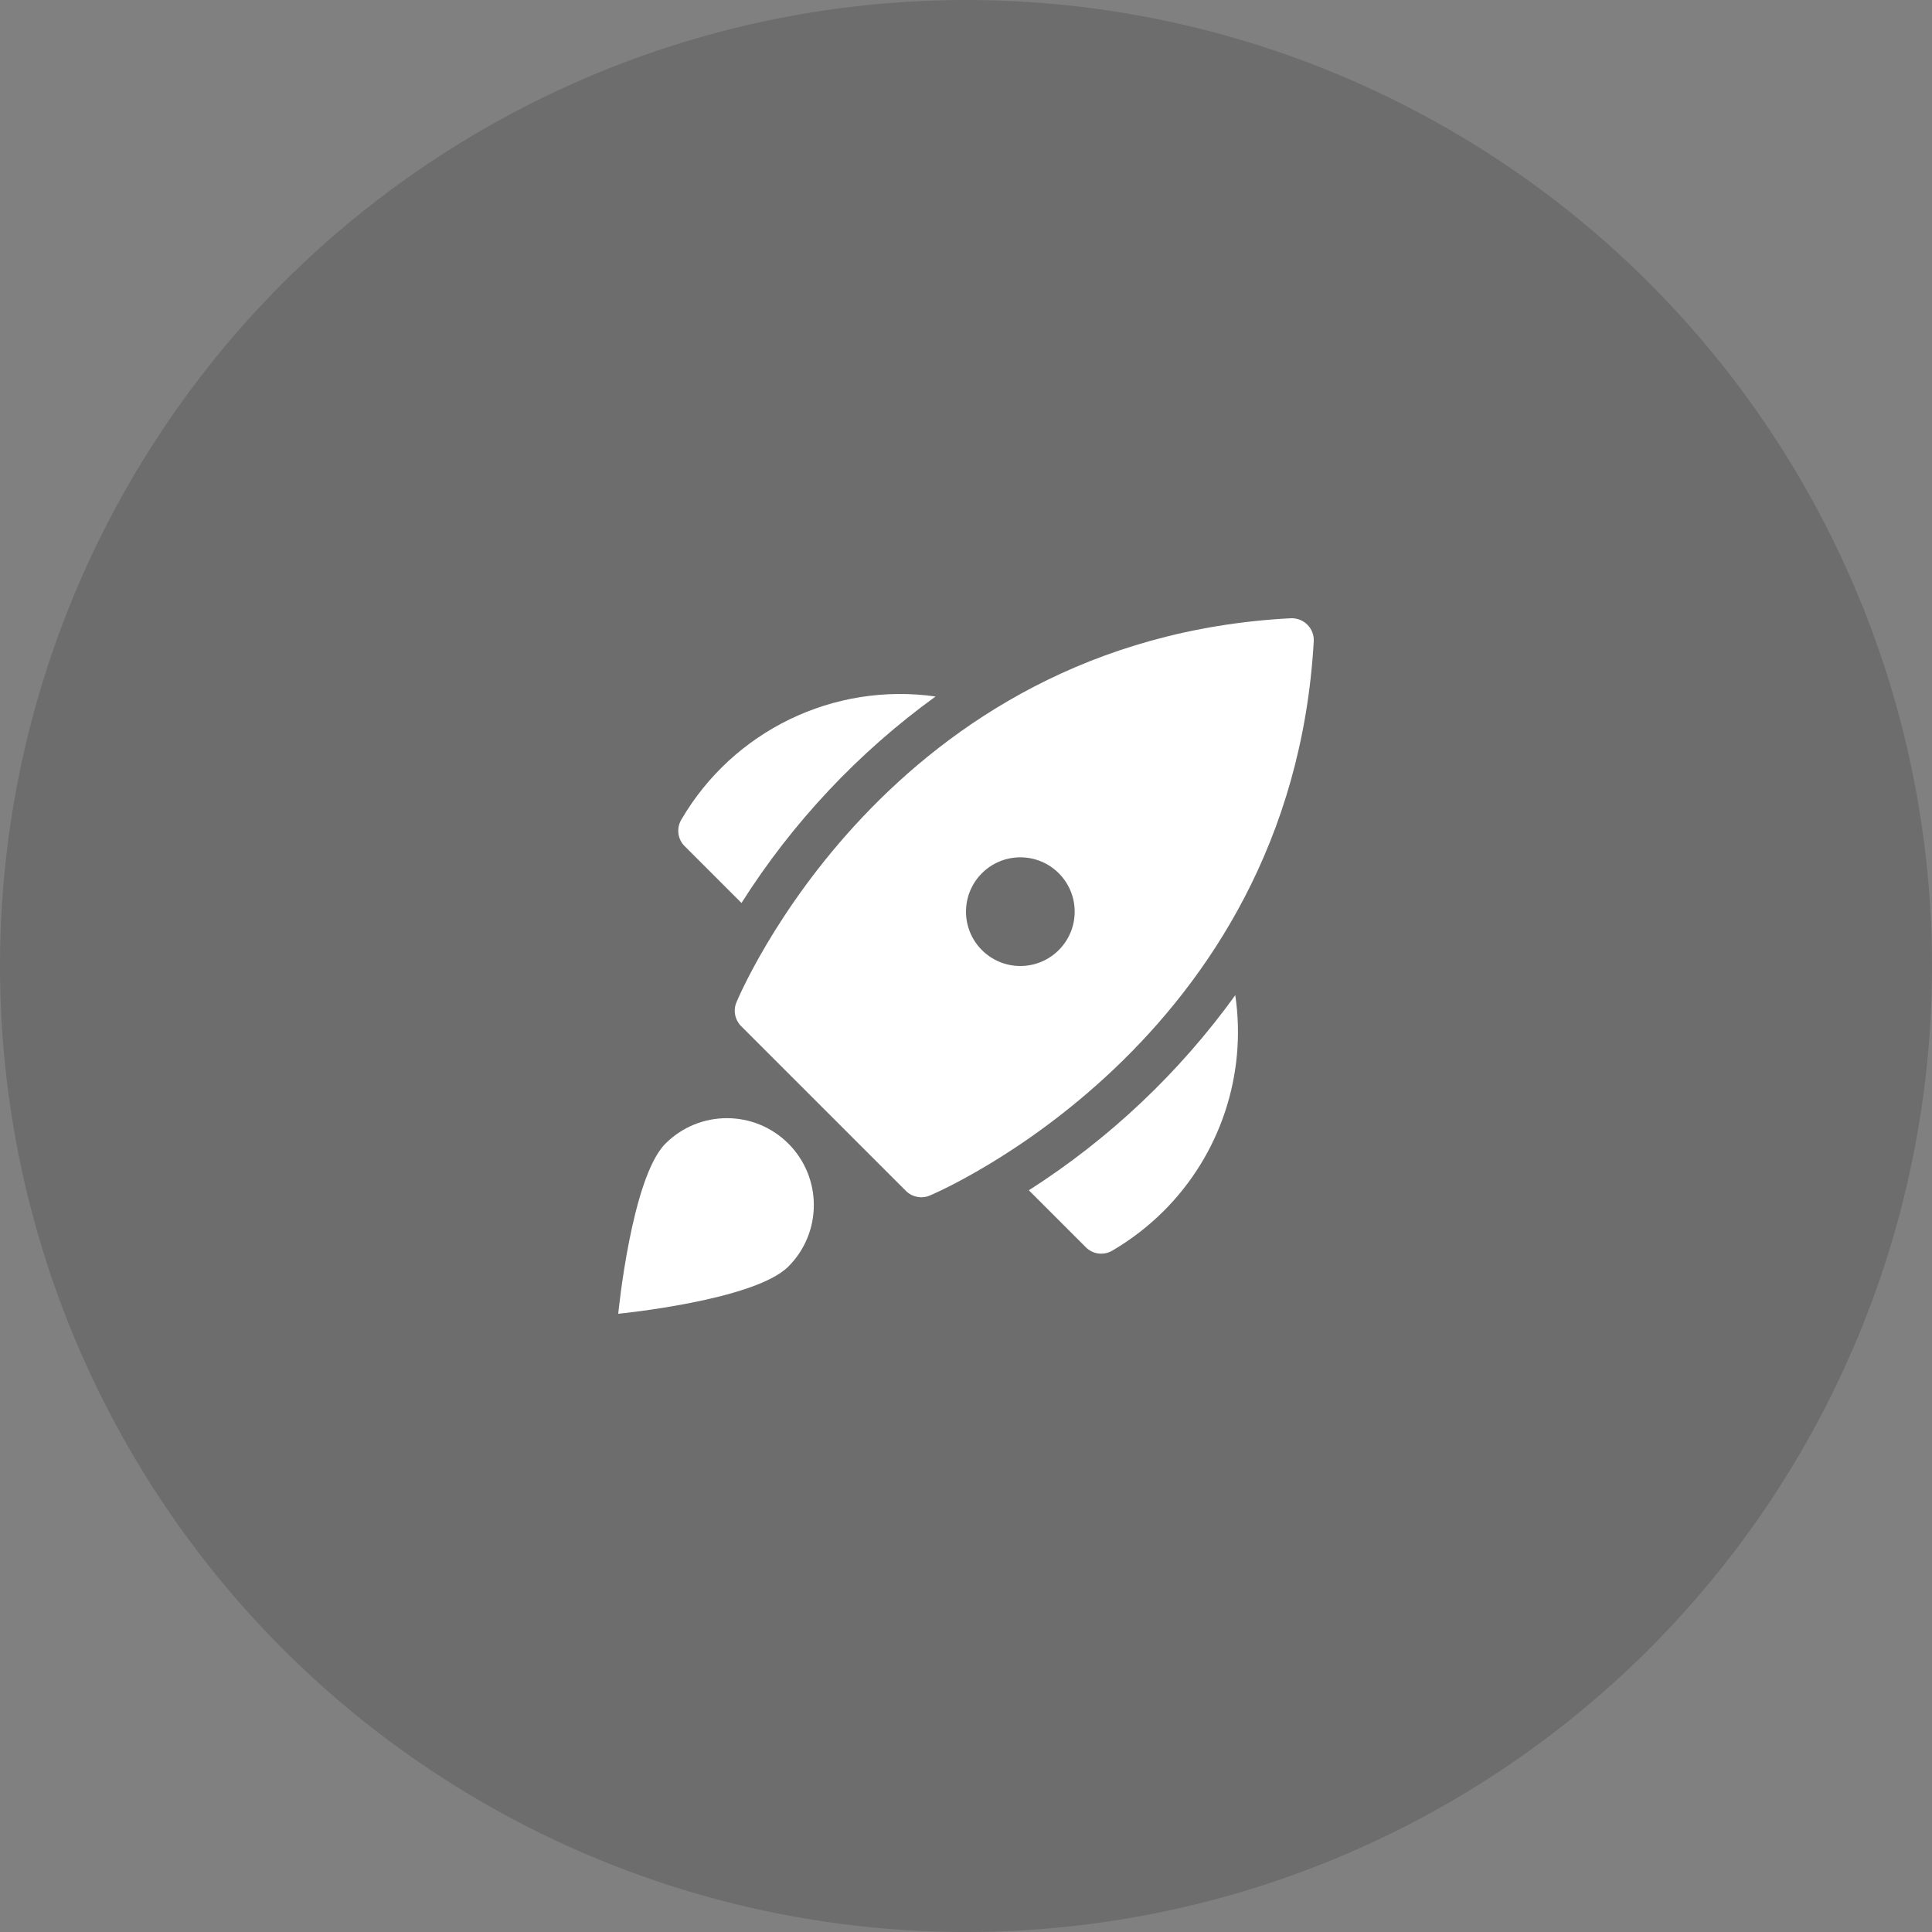 <?xml version="1.0" encoding="UTF-8"?>
<svg width="100px" height="100px" viewBox="0 0 100 100" version="1.1" xmlns="http://www.w3.org/2000/svg" xmlns:xlink="http://www.w3.org/1999/xlink">
    <rect x="0" y="0" width="100" height="100" fill="#808080" stroke="none"/>
    <!-- Generator: Sketch 63.1 (92452) - https://sketch.com -->
    <title>Icon</title>
    <desc>Created with Sketch.</desc>
    <g id="Page-1" stroke="none" stroke-width="1" fill="none" fill-rule="evenodd">
        <g id="Empty-Screen" transform="translate(-145, -350)">
            <g id="Icon" transform="translate(145, 350)">
                <circle id="Oval" fill="#000000" opacity="0.15" cx="50" cy="50" r="50"></circle>
                <g id="spaceship" transform="translate(32, 32)" fill="#FFFFFF" fill-rule="nonzero">
                    <path d="M16.425,4.05 C11.149,3.304 5.946,5.825 3.263,10.429 C3.002,10.871 3.073,11.433 3.436,11.796 L6.379,14.738 C9.02,10.57 12.429,6.943 16.425,4.05 L16.425,4.05 Z" id="Path"></path>
                    <path d="M21.253,29.609 L24.204,32.56 C24.567,32.923 25.13,32.994 25.572,32.733 C26.532,32.171 27.417,31.49 28.207,30.708 C31.157,27.779 32.542,23.624 31.938,19.511 C29.045,23.52 25.42,26.946 21.253,29.609 Z" id="Path"></path>
                    <path d="M35.672,0.338 C35.446,0.11 35.135,-0.012 34.815,-7.49617382e-16 C13.905,1.093 6.188,19.709 6.111,19.897 C5.943,20.315 6.041,20.793 6.36,21.112 L14.889,29.64 C15.21,29.961 15.691,30.058 16.111,29.887 C16.298,29.812 34.816,22.003 36,1.19 C36.016,0.872 35.897,0.562 35.672,0.338 Z M20.812,18 C19.259,18 18,16.741 18,15.188 C18,13.634 19.259,12.375 20.812,12.375 C22.366,12.375 23.625,13.634 23.625,15.188 C23.625,16.741 22.366,18 20.812,18 Z" id="Shape"></path>
                    <path d="M8.806,27.194 C10.563,28.951 10.563,31.799 8.806,33.556 C7.049,35.315 0,36 0,36 C0,36 0.685,28.951 2.443,27.194 C4.201,25.437 7.049,25.437 8.806,27.194 Z" id="Path"></path>
                </g>
            </g>
        </g>
    </g>
</svg>